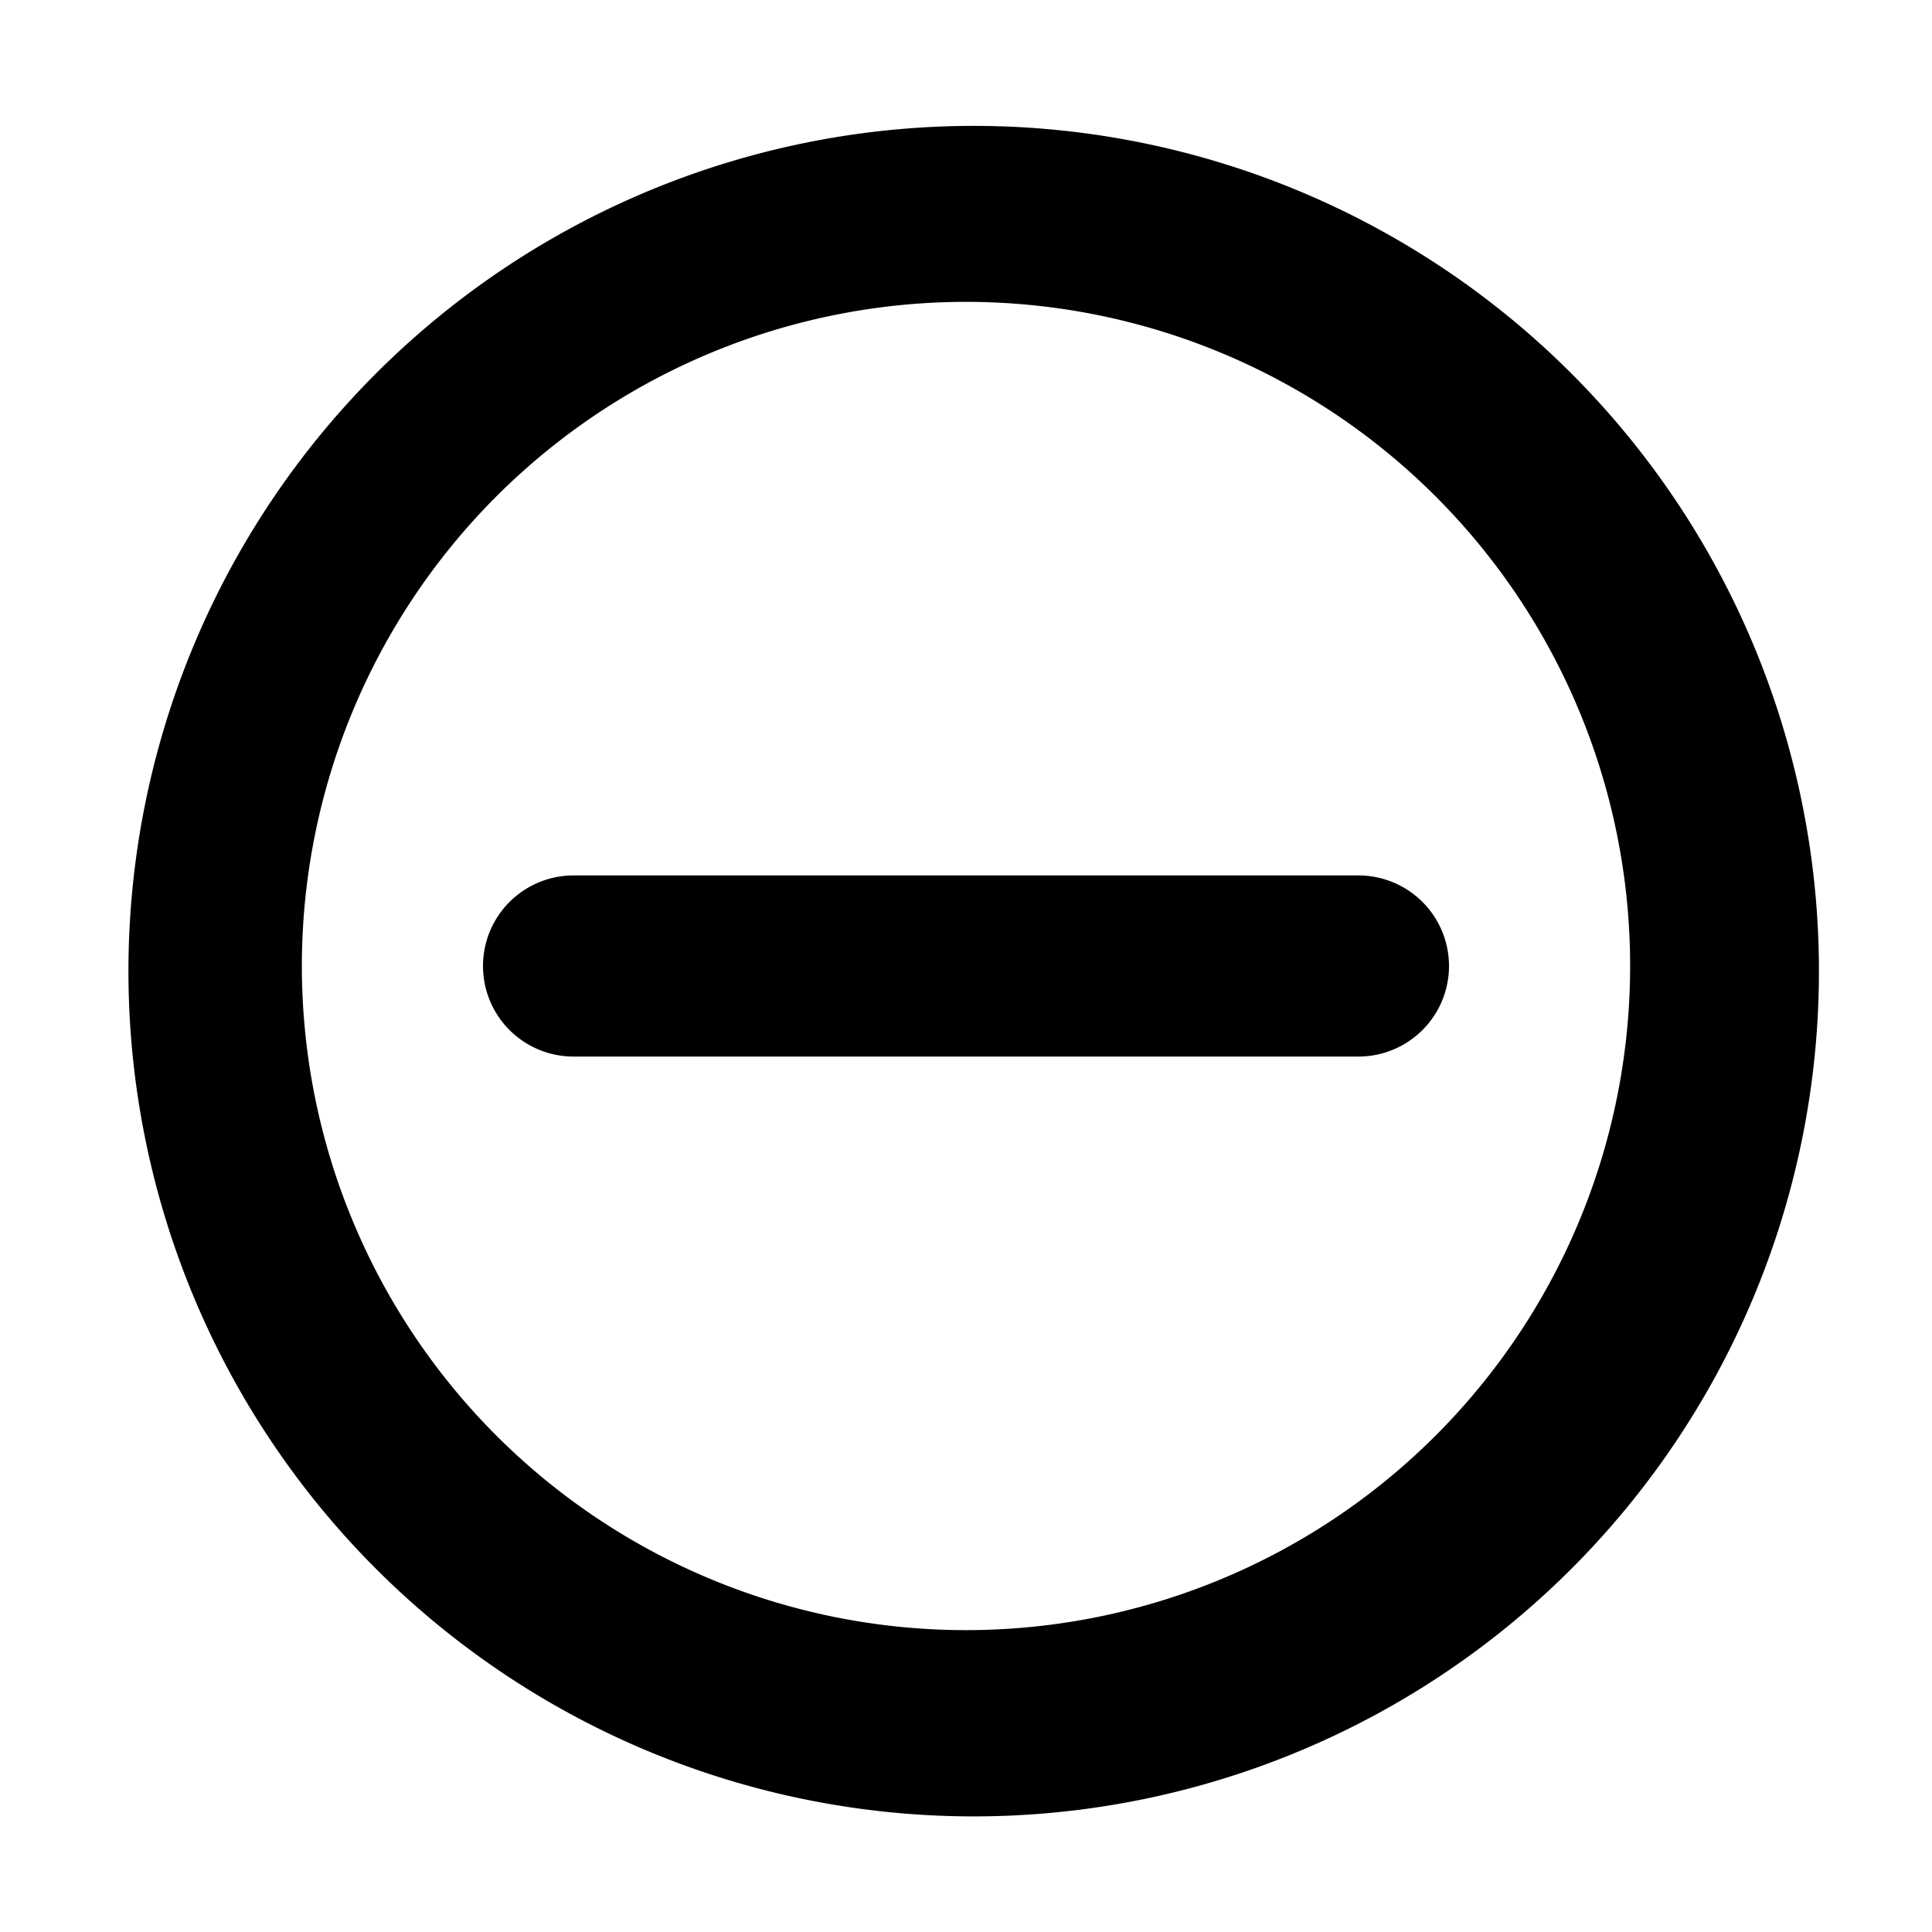 <svg width="24" height="24" viewBox="0 0 24 24" fill="none" xmlns="http://www.w3.org/2000/svg"><path fill-rule="evenodd" clip-rule="evenodd" d="M6.167 20.73A10.5 10.5 0 1 0 17.833 3.27 10.5 10.5 0 0 0 6.167 20.73Zm1.25-15.59a8.25 8.25 0 1 1 9.166 13.72A8.25 8.25 0 0 1 7.417 5.14Zm-.292 7.985h9.75a1.125 1.125 0 1 0 0-2.25h-9.75a1.125 1.125 0 1 0 0 2.25Z" fill="currentColor"/></svg>